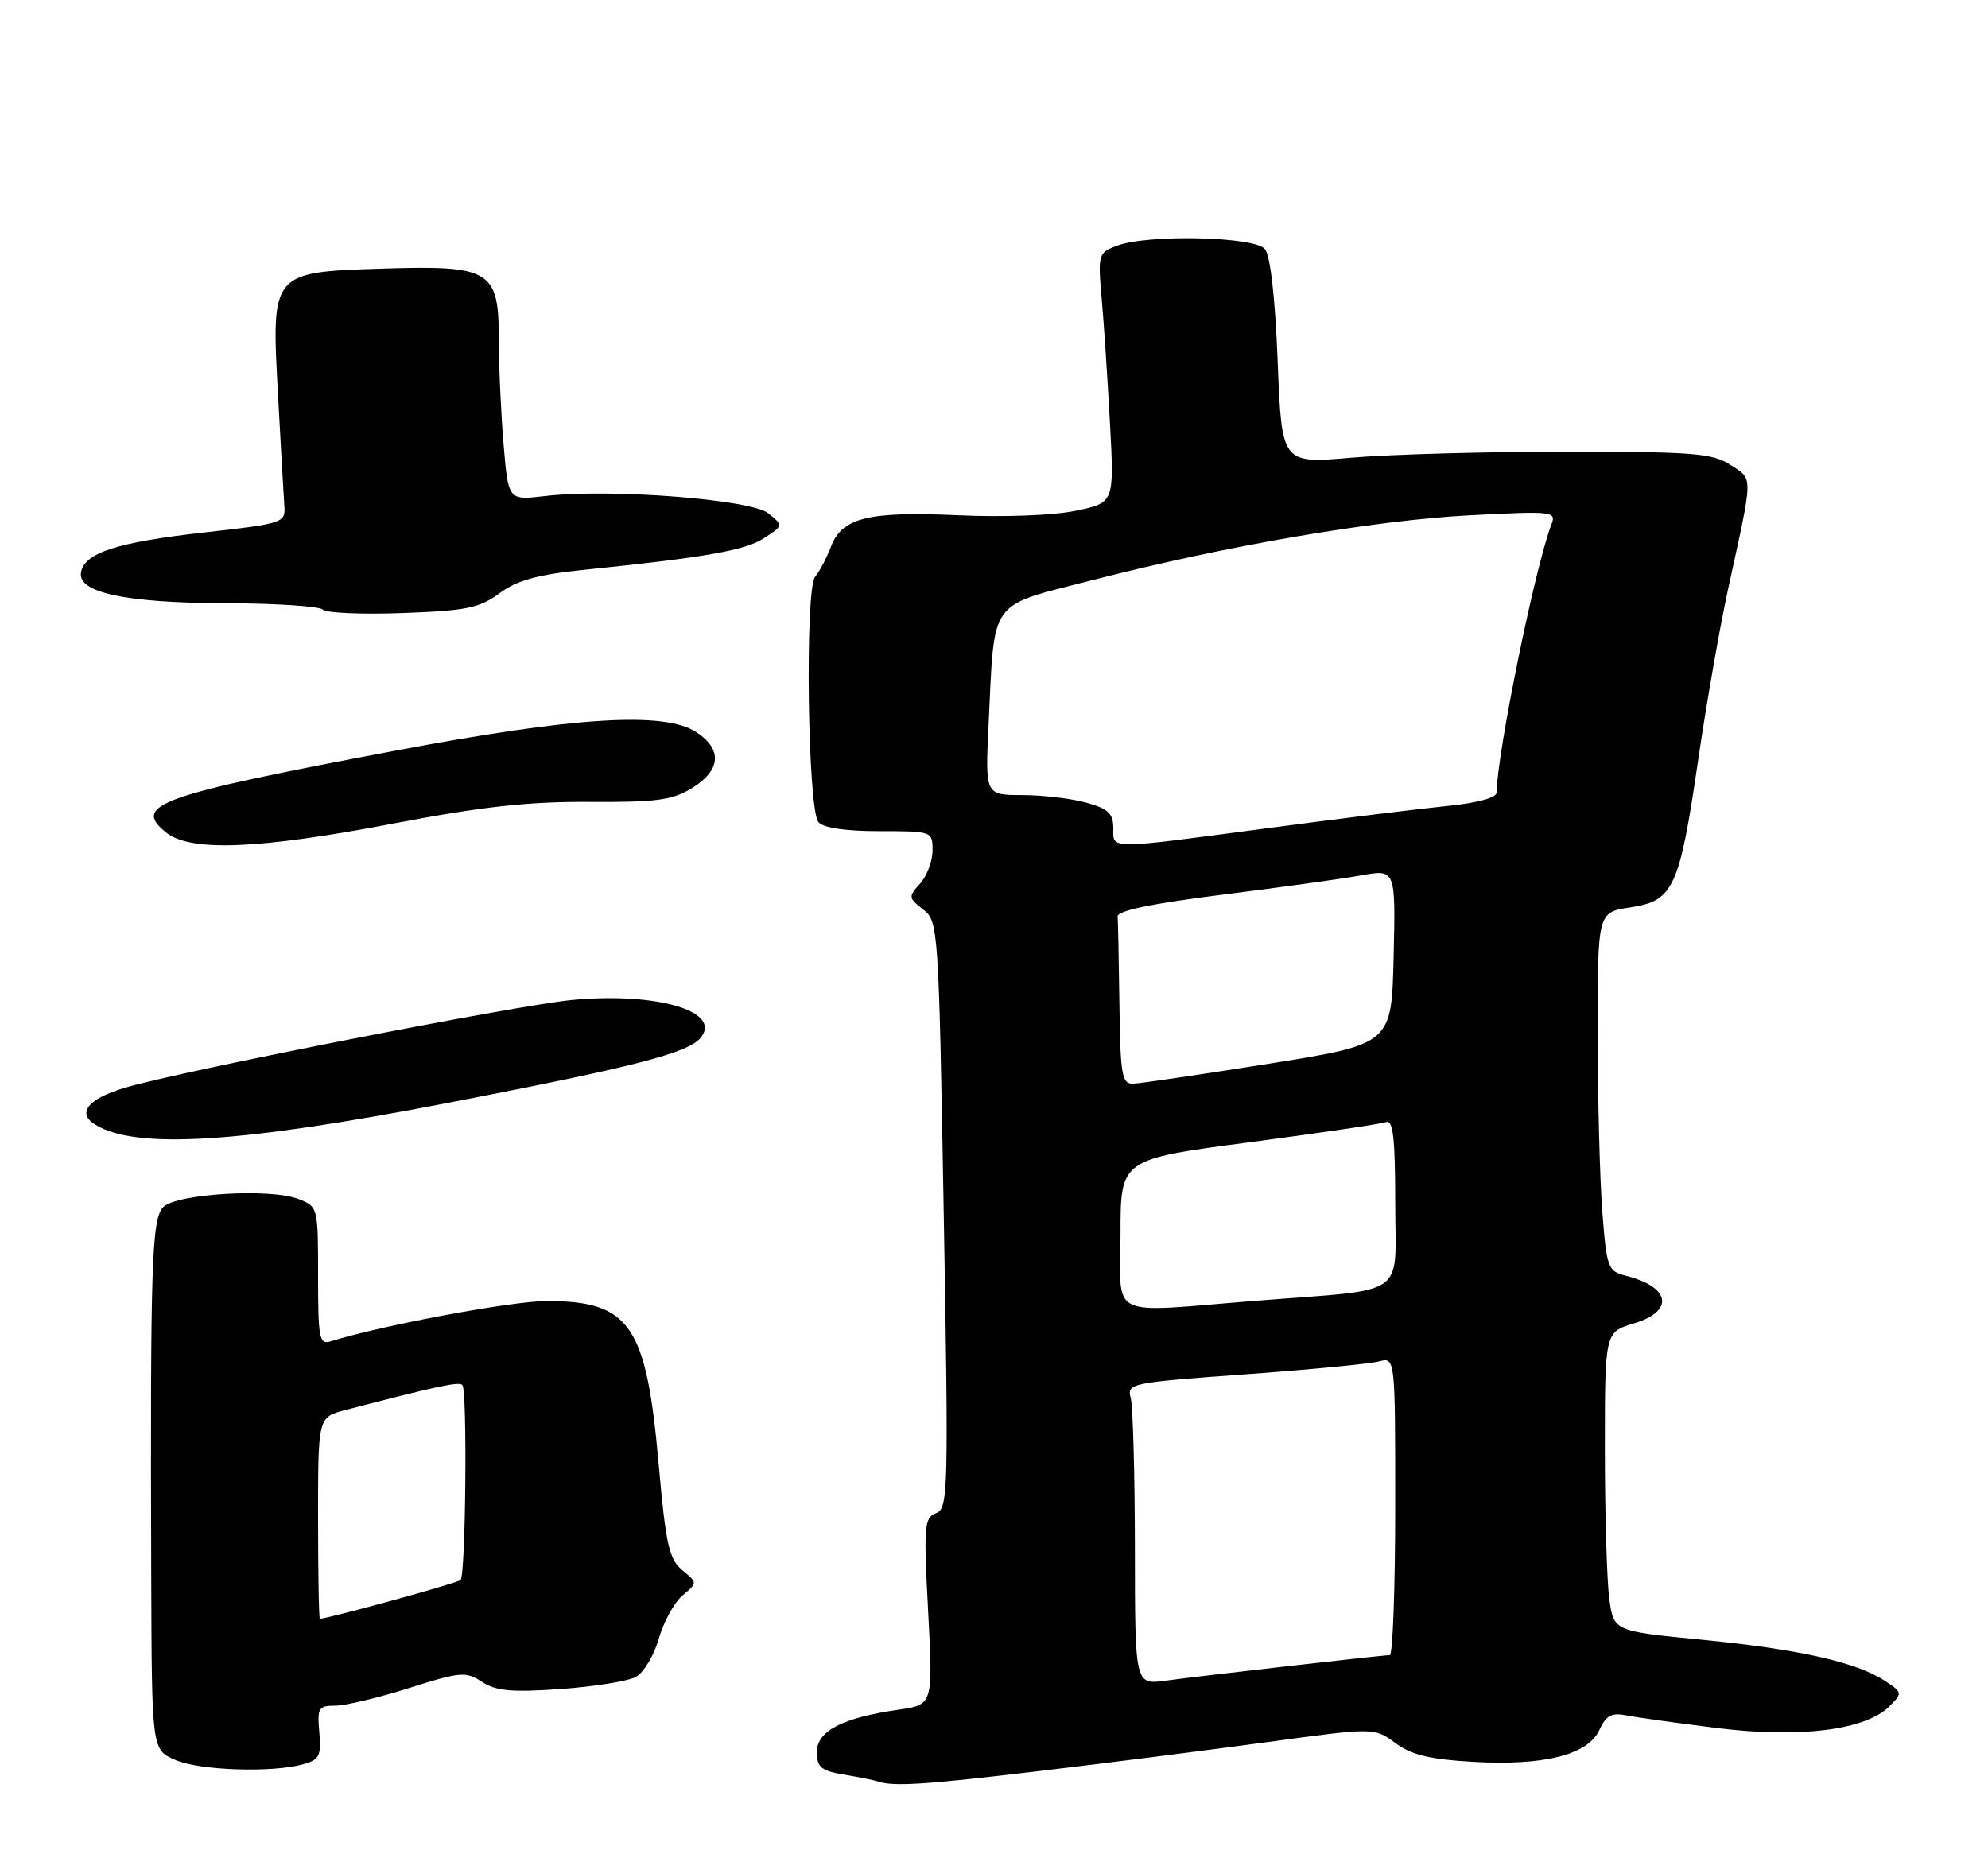 <?xml version="1.0" encoding="UTF-8" standalone="no"?>
<!DOCTYPE svg PUBLIC "-//W3C//DTD SVG 1.1//EN" "http://www.w3.org/Graphics/SVG/1.1/DTD/svg11.dtd" >
<svg xmlns="http://www.w3.org/2000/svg" xmlns:xlink="http://www.w3.org/1999/xlink" version="1.1" viewBox="0 0 275 256">
 <g >
 <path fill="currentColor"
d=" M 144.00 245.02 C 153.07 243.94 167.16 242.15 175.31 241.04 C 190.11 239.02 190.11 239.02 193.02 241.17 C 195.23 242.81 197.80 243.43 203.72 243.77 C 213.57 244.34 219.68 242.80 221.24 239.36 C 222.16 237.36 222.93 236.94 224.95 237.34 C 226.35 237.62 232.03 238.41 237.57 239.10 C 249.02 240.52 258.07 239.38 261.36 236.09 C 263.20 234.24 263.19 234.17 260.68 232.53 C 256.77 229.97 248.72 228.17 235.36 226.87 C 223.23 225.69 223.23 225.69 222.61 221.21 C 222.28 218.74 222.00 209.43 222.00 200.52 C 222.00 184.32 222.00 184.32 226.00 183.12 C 231.67 181.42 231.10 178.07 224.89 176.51 C 222.42 175.89 222.25 175.43 221.65 167.68 C 221.30 163.18 221.01 152.01 221.01 142.86 C 221.00 126.23 221.00 126.23 225.51 125.55 C 231.50 124.65 232.32 122.88 234.91 105.14 C 236.06 97.27 237.95 86.48 239.12 81.16 C 242.55 65.46 242.54 66.40 239.40 64.34 C 236.91 62.71 234.32 62.50 216.55 62.50 C 205.52 62.50 192.18 62.87 186.90 63.33 C 177.30 64.16 177.30 64.16 176.74 50.05 C 176.40 41.22 175.73 35.38 174.97 34.46 C 173.52 32.72 158.73 32.39 154.49 34.01 C 151.93 34.98 151.86 35.21 152.39 41.26 C 152.70 44.69 153.21 52.46 153.54 58.53 C 154.14 69.56 154.14 69.56 148.82 70.67 C 145.76 71.31 138.82 71.58 132.50 71.29 C 120.03 70.73 116.47 71.62 114.92 75.70 C 114.35 77.20 113.38 79.04 112.76 79.79 C 111.32 81.53 111.72 111.96 113.21 113.75 C 113.87 114.54 116.94 115.00 121.62 115.00 C 128.95 115.00 129.00 115.02 129.00 117.67 C 129.00 119.14 128.22 121.20 127.28 122.25 C 125.64 124.06 125.66 124.24 127.69 125.83 C 129.80 127.47 129.85 128.20 130.55 168.09 C 131.22 206.46 131.17 208.72 129.48 209.37 C 127.85 209.99 127.76 211.14 128.39 222.96 C 129.07 235.87 129.07 235.87 124.28 236.56 C 116.52 237.68 113.00 239.50 113.00 242.40 C 113.00 244.52 113.58 245.01 116.75 245.54 C 118.81 245.88 120.95 246.32 121.50 246.50 C 123.61 247.22 128.04 246.93 144.00 245.02 Z  M 42.00 244.09 C 44.18 243.48 44.46 242.91 44.17 239.69 C 43.87 236.32 44.06 236.00 46.38 236.00 C 47.78 236.00 52.38 234.90 56.59 233.56 C 63.72 231.30 64.44 231.24 66.68 232.71 C 68.61 233.97 70.78 234.17 77.52 233.70 C 82.15 233.37 86.84 232.62 87.94 232.03 C 89.03 231.45 90.47 229.06 91.13 226.73 C 91.80 224.41 93.27 221.71 94.42 220.75 C 96.50 219.00 96.50 219.00 94.38 217.25 C 92.55 215.74 92.10 213.72 91.11 202.54 C 89.41 183.33 87.16 180.04 75.69 180.01 C 70.92 180.00 52.83 183.37 45.75 185.59 C 44.17 186.08 44.00 185.22 44.00 176.54 C 44.00 167.00 43.99 166.94 41.25 165.89 C 37.35 164.39 24.40 165.17 22.58 167.02 C 20.98 168.64 20.78 174.89 20.92 218.30 C 21.00 242.10 21.00 242.10 24.25 243.51 C 27.64 244.98 37.69 245.31 42.00 244.09 Z  M 62.00 152.59 C 87.79 147.60 95.17 145.70 96.91 143.60 C 99.96 139.93 90.86 137.25 79.13 138.36 C 71.36 139.10 24.90 148.22 17.25 150.51 C 12.18 152.02 10.59 154.01 13.16 155.60 C 18.76 159.06 33.10 158.18 62.00 152.59 Z  M 54.50 113.93 C 66.65 111.61 73.15 110.89 81.50 110.95 C 90.83 111.01 92.99 110.72 95.75 109.03 C 99.72 106.58 99.95 103.67 96.34 101.31 C 91.91 98.40 79.54 99.16 54.50 103.90 C 21.94 110.05 18.26 111.36 22.95 115.16 C 26.32 117.89 35.72 117.52 54.50 113.93 Z  M 69.10 82.08 C 71.54 80.28 74.36 79.50 80.90 78.83 C 97.70 77.11 103.12 76.15 105.72 74.44 C 108.37 72.71 108.37 72.71 106.27 71.02 C 103.89 69.09 84.32 67.58 75.38 68.64 C 70.31 69.24 70.31 69.24 69.66 61.47 C 69.30 57.20 69.00 50.63 69.00 46.87 C 69.00 37.42 67.83 36.70 53.14 37.16 C 37.48 37.65 37.53 37.59 38.45 54.50 C 38.84 61.65 39.23 68.60 39.33 69.95 C 39.50 72.35 39.26 72.43 28.18 73.68 C 16.20 75.03 11.72 76.48 11.21 79.16 C 10.66 81.99 17.31 83.42 31.17 83.46 C 38.13 83.48 44.21 83.88 44.67 84.35 C 45.12 84.81 50.09 85.03 55.70 84.82 C 64.52 84.50 66.33 84.13 69.10 82.08 Z  M 156.99 214.31 C 156.98 203.97 156.72 194.56 156.41 193.42 C 155.87 191.41 156.39 191.30 172.18 190.16 C 181.15 189.51 189.51 188.70 190.75 188.37 C 193.00 187.77 193.00 187.77 193.00 208.38 C 193.00 219.72 192.66 229.00 192.25 229.01 C 191.16 229.02 166.24 231.86 161.25 232.54 C 157.00 233.12 157.00 233.12 156.99 214.31 Z  M 155.00 170.70 C 155.00 160.40 155.00 160.40 172.75 158.06 C 182.51 156.77 191.06 155.51 191.75 155.25 C 192.70 154.90 193.00 157.52 193.00 166.35 C 193.00 179.78 195.13 178.28 173.70 179.98 C 152.86 181.64 155.00 182.70 155.00 170.70 Z  M 154.85 139.00 C 154.77 132.95 154.66 127.46 154.60 126.81 C 154.53 126.01 159.31 125.02 169.00 123.80 C 176.97 122.80 185.65 121.60 188.28 121.12 C 193.06 120.26 193.06 120.26 192.78 132.36 C 192.50 144.47 192.50 144.47 175.50 147.18 C 166.15 148.67 157.71 149.91 156.75 149.94 C 155.19 149.99 154.98 148.78 154.85 139.00 Z  M 154.00 114.55 C 154.00 112.56 153.28 111.89 150.25 111.05 C 148.19 110.48 144.20 110.01 141.39 110.01 C 136.28 110.00 136.28 110.00 136.75 100.25 C 137.60 82.63 136.62 84.00 150.94 80.31 C 169.51 75.52 190.08 71.98 203.42 71.29 C 214.87 70.70 215.31 70.75 214.60 72.59 C 212.38 78.29 207.11 104.08 207.02 109.67 C 207.01 110.38 204.34 111.10 200.25 111.51 C 196.54 111.88 185.32 113.26 175.33 114.59 C 152.94 117.56 154.00 117.56 154.00 114.55 Z  M 44.00 210.04 C 44.00 196.08 44.00 196.08 47.75 195.10 C 60.66 191.74 63.47 191.14 63.96 191.63 C 64.66 192.33 64.43 217.90 63.71 218.62 C 63.31 219.03 45.77 223.86 44.25 223.98 C 44.11 223.99 44.00 217.72 44.00 210.04 Z "/>
</g>
</svg>